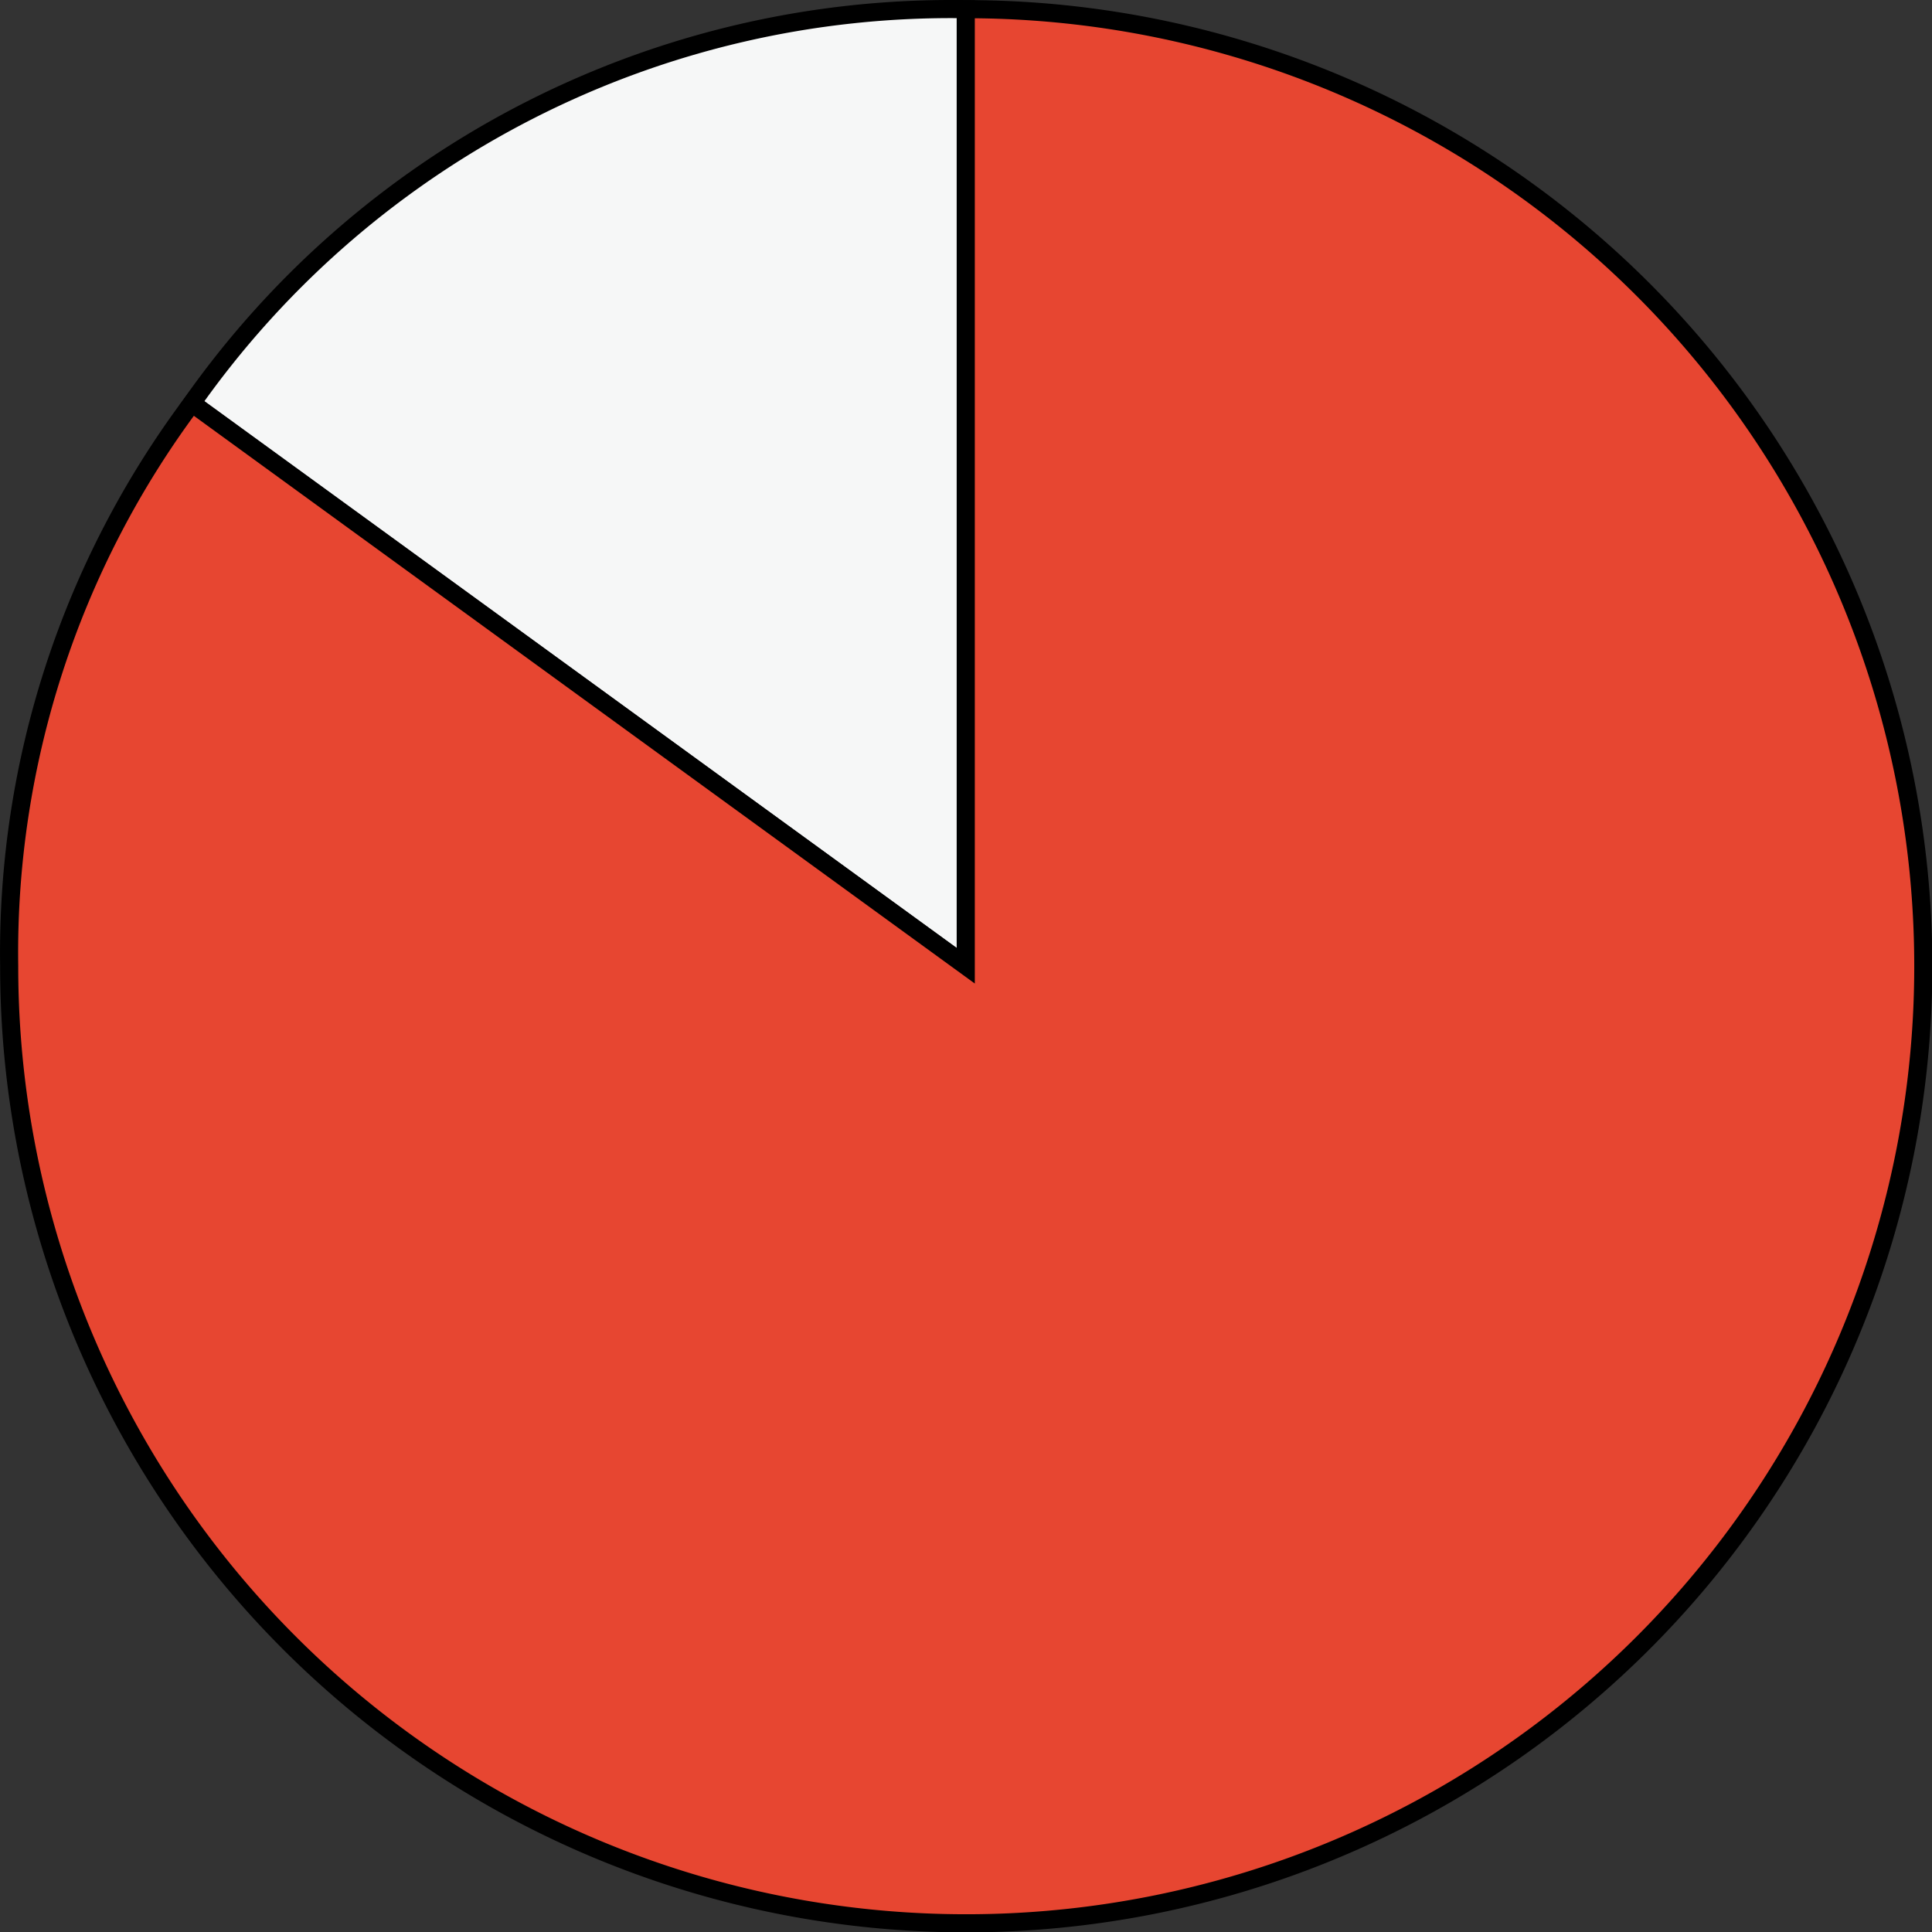 <svg xmlns="http://www.w3.org/2000/svg" viewBox="0 0 80.02 80.02"><rect x="0" y="0" width="80.02" height="80.02" fill="#333333" stroke="none"/><title>svg03PieLeft</title><g id="圖層_2" data-name="圖層 2"><g id="圖層_1-2" data-name="圖層 1"><g id="svg03PieLeft"><path id="_路徑_" data-name="&lt;路徑&gt;" d="M40,40,7.94,16.71A38.44,38.44,0,0,1,40,.38Z" fill="#f6f7f7" stroke="#000" stroke-miterlimit="10" stroke-width="0.75"/><path id="_路徑_2" data-name="&lt;路徑&gt;" d="M40,40V.38A39.64,39.64,0,1,1,.38,40a38,38,0,0,1,7.57-23.3Z" fill="#e74631" stroke="#000" stroke-miterlimit="10" stroke-width="0.75"/></g></g></g></svg>